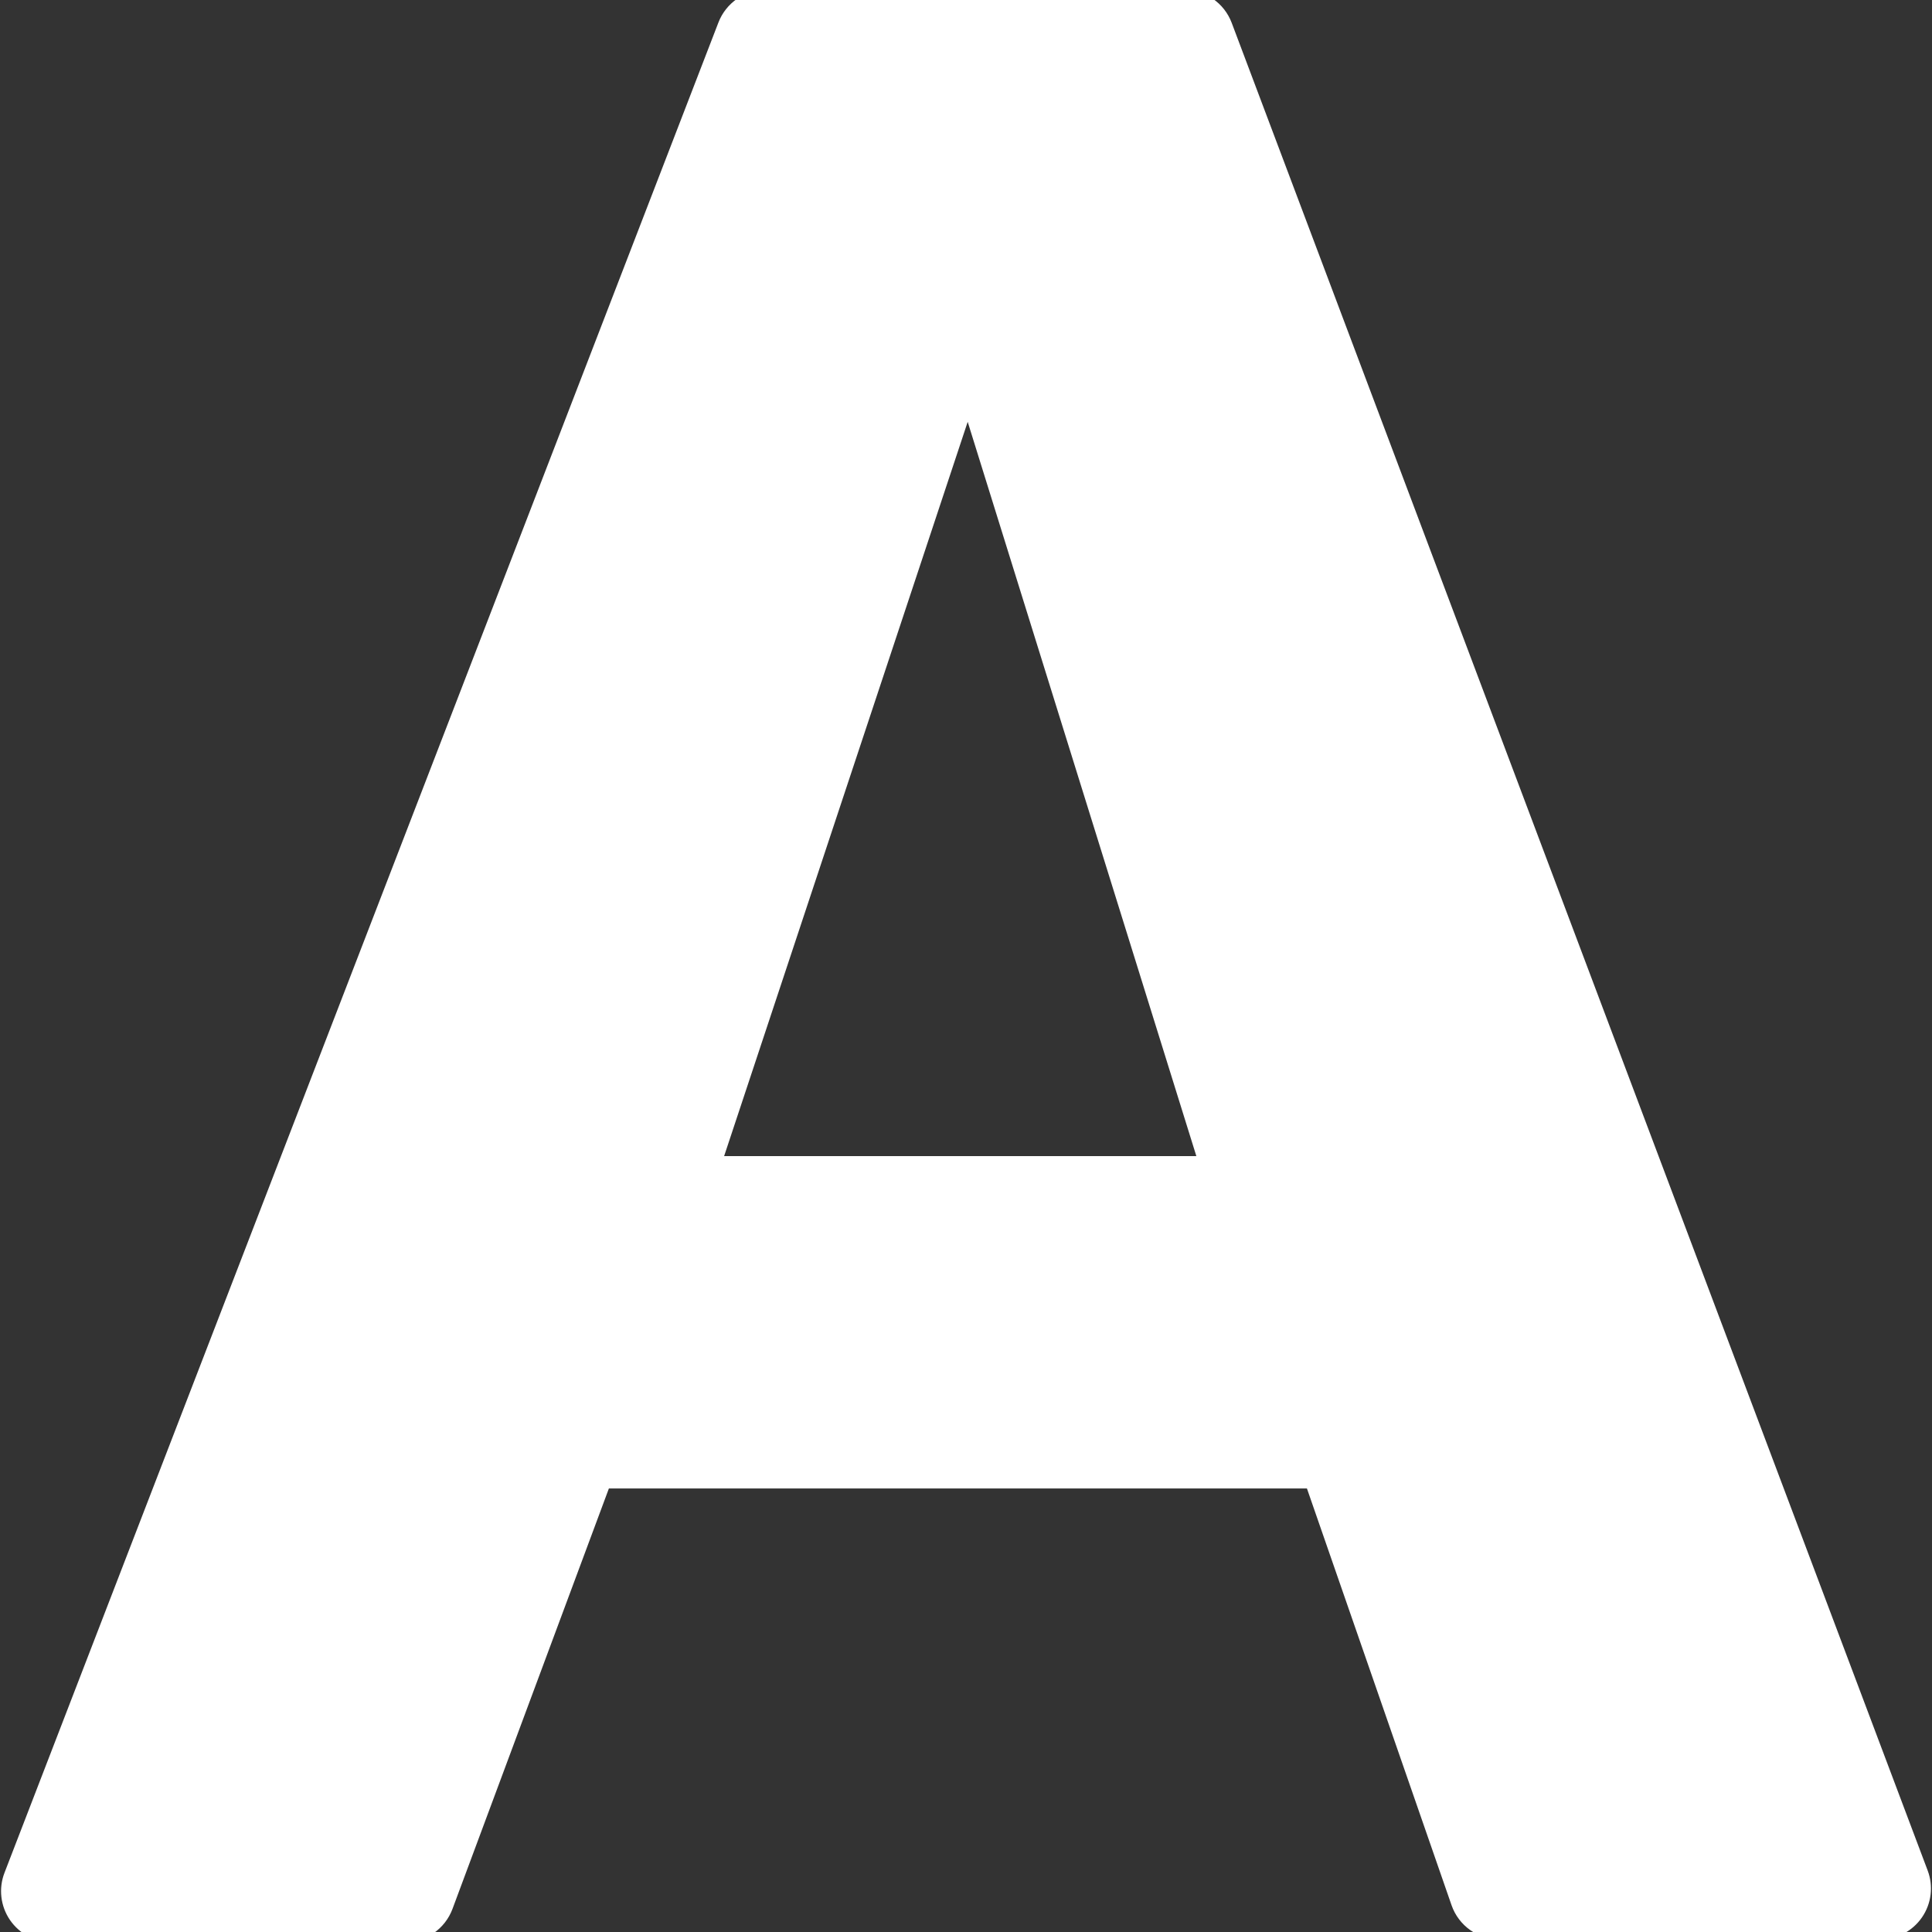 <!DOCTYPE svg PUBLIC "-//W3C//DTD SVG 1.1//EN" "http://www.w3.org/Graphics/SVG/1.1/DTD/svg11.dtd">
<!-- Uploaded to: SVG Repo, www.svgrepo.com, Transformed by: SVG Repo Mixer Tools -->
<svg fill="#fff" version="1.1" id="Capa_1" xmlns="http://www.w3.org/2000/svg" xmlns:xlink="http://www.w3.org/1999/xlink" width="800px" height="800px" viewBox="0 0 94.63 94.63" xml:space="preserve" stroke="#fff">
<rect x="0" y="0" width="94.63" height="94.63" fill="#333333" stroke="none"/>
<g id="SVGRepo_bgCarrier" stroke-width="0"/>
<g id="SVGRepo_tracerCarrier" stroke-linecap="round" stroke-linejoin="round"/>
<g id="SVGRepo_iconCarrier"> <g> <path d="M93.949,91.792L59.861,1.295C59.568,0.516,58.822,0,57.989,0H37.522c-0.827,0-1.568,0.509-1.866,1.28L0.686,91.91 c-0.237,0.615-0.156,1.308,0.216,1.852c0.373,0.543,0.99,0.868,1.649,0.868h17.268c0.835,0,1.583-0.521,1.875-1.304l7.782-20.92 H64.37l7.199,20.746c0.279,0.806,1.038,1.345,1.891,1.345h18.619c0.655,0,1.271-0.322,1.645-0.862 C94.098,93.096,94.181,92.406,93.949,91.792z M59.277,57.126H34.775l12.638-38.098L59.277,57.126z"/> </g> </g>
</svg>